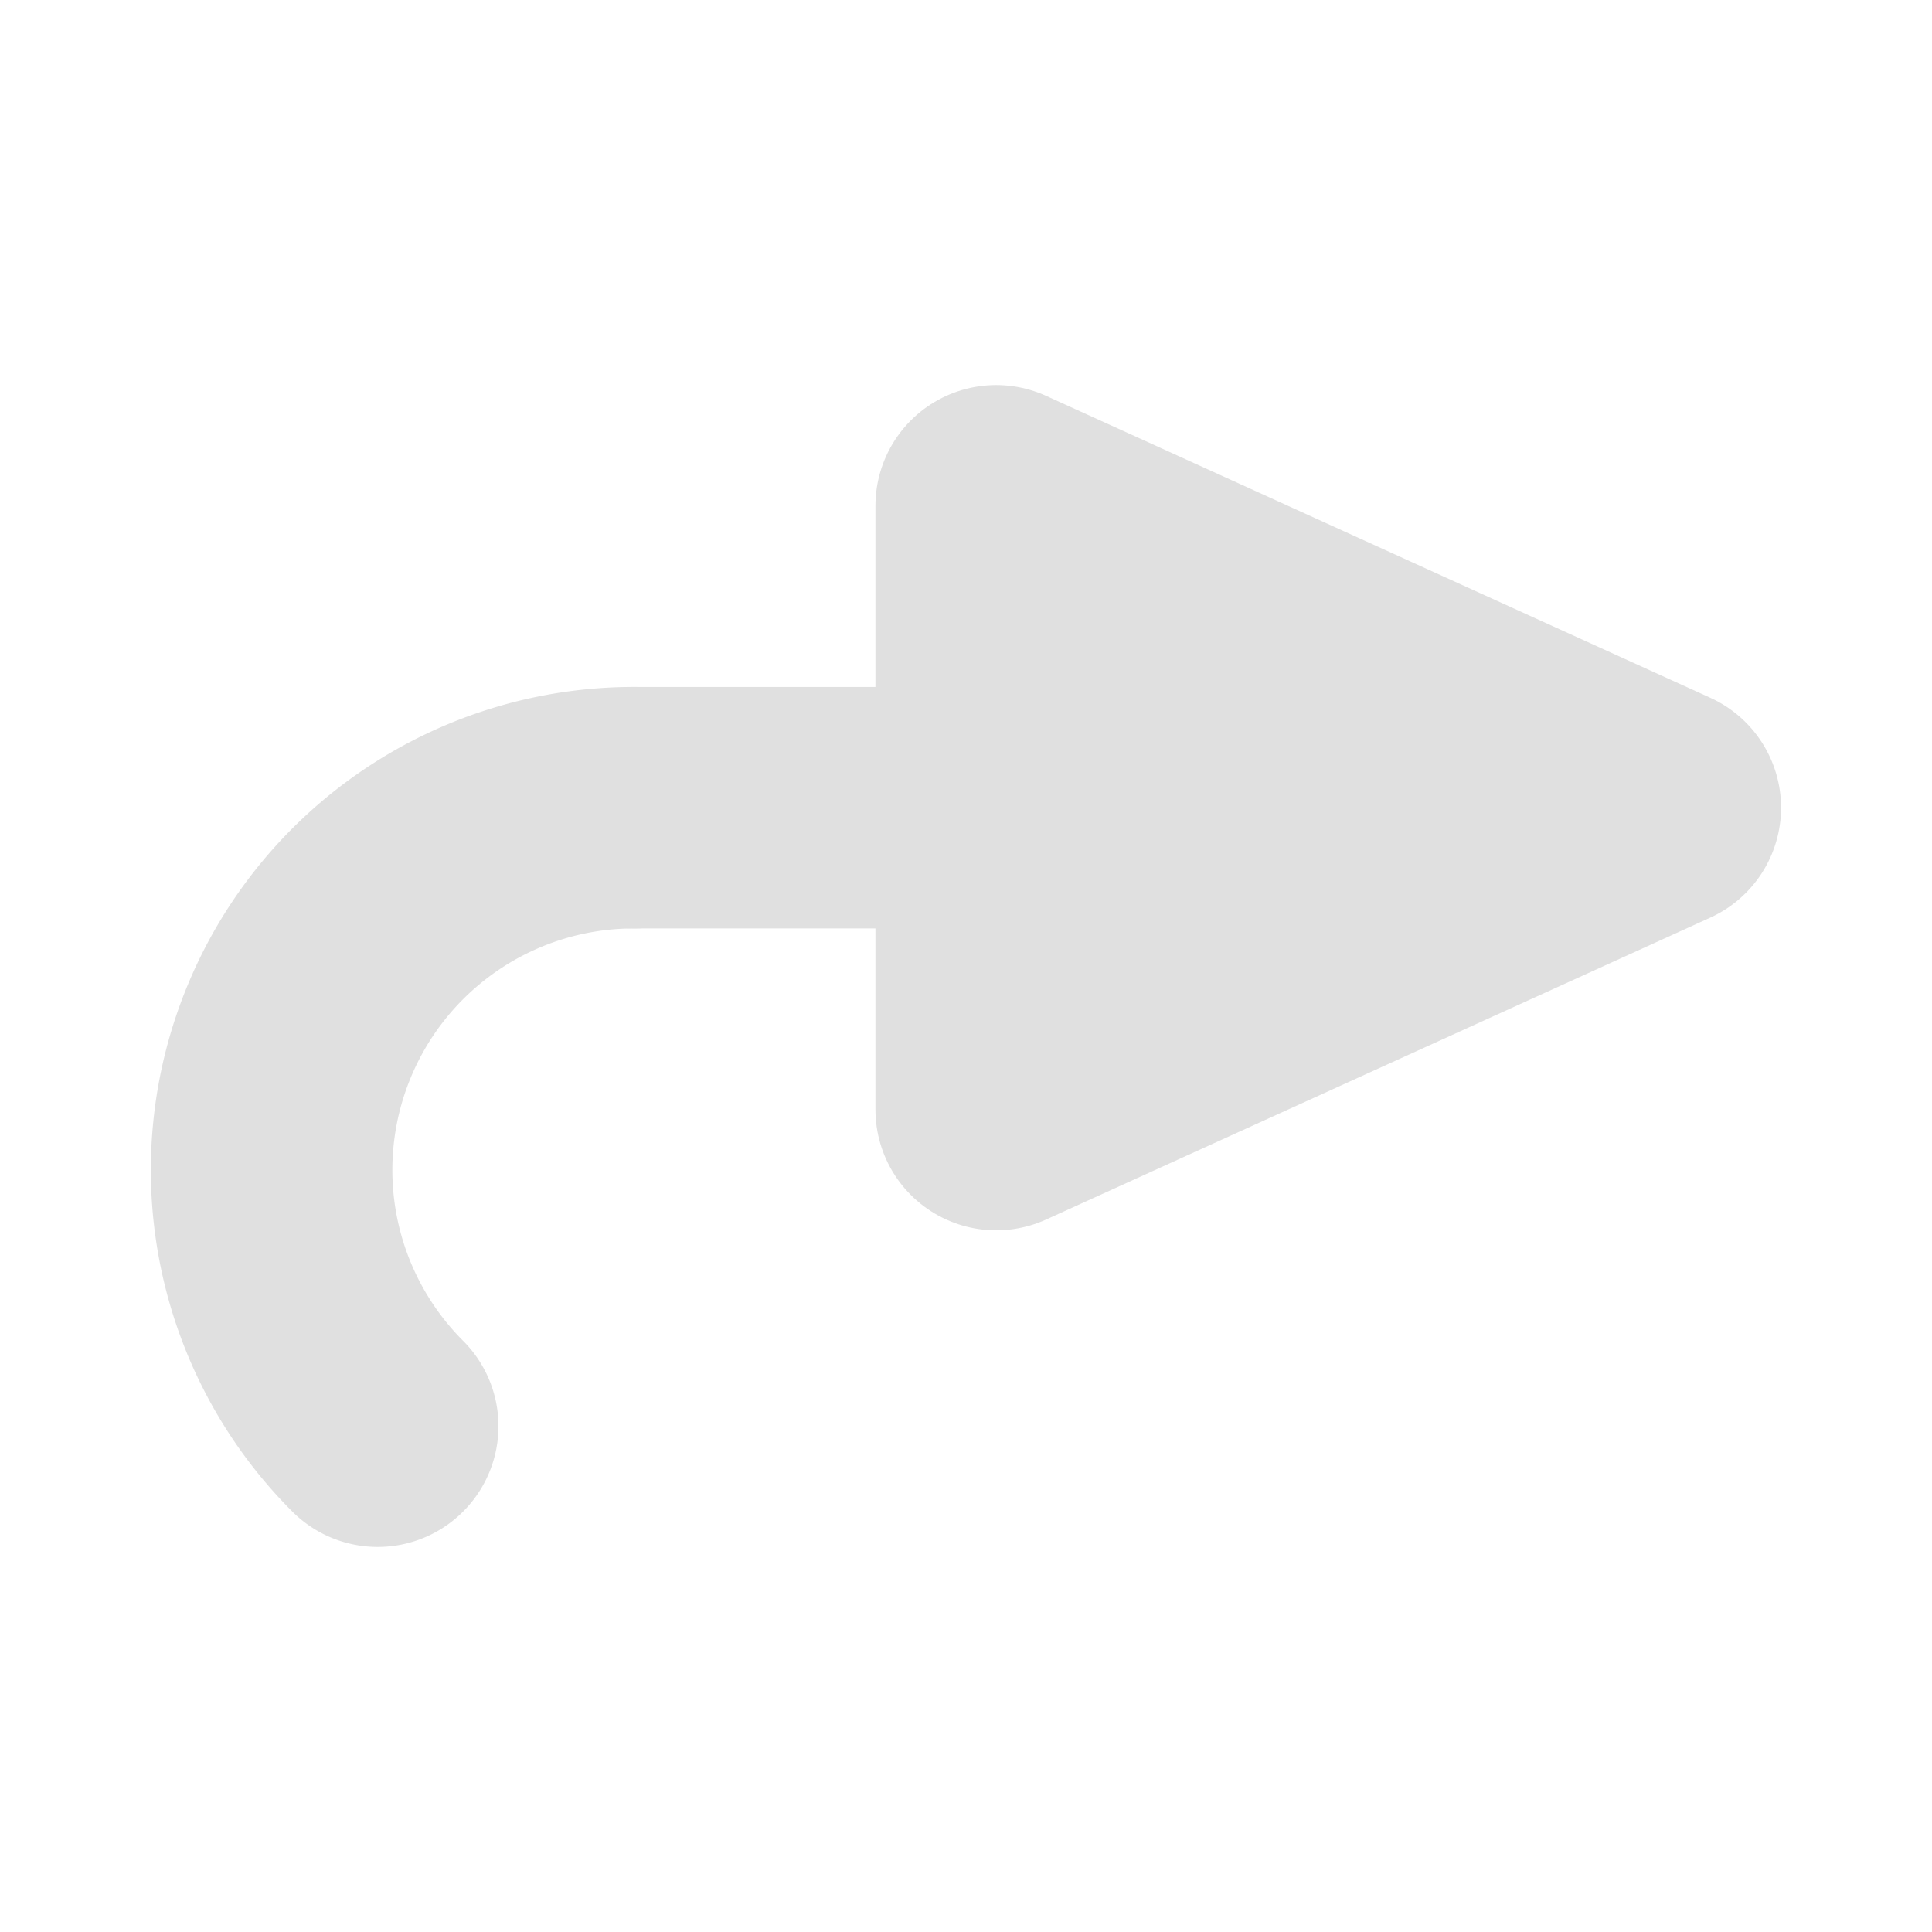 <?xml version="1.0" encoding="UTF-8" standalone="no"?>
<!-- Created with Inkscape (http://www.inkscape.org/) -->

<svg
   width="16"
   height="16"
   viewBox="0 0 16 16"
   version="1.1"
   id="svg1"
   sodipodi:docname="jump-to.svg"
   inkscape:version="1.4 (e7c3feb100, 2024-10-09)"
   xmlns:inkscape="http://www.inkscape.org/namespaces/inkscape"
   xmlns:sodipodi="http://sodipodi.sourceforge.net/DTD/sodipodi-0.dtd"
   xmlns="http://www.w3.org/2000/svg"
   xmlns:svg="http://www.w3.org/2000/svg">
  <sodipodi:namedview
     id="namedview1"
     pagecolor="#ffffff"
     bordercolor="#000000"
     borderopacity="0.25"
     inkscape:showpageshadow="2"
     inkscape:pageopacity="0.0"
     inkscape:pagecheckerboard="0"
     inkscape:deskcolor="#d1d1d1"
     inkscape:zoom="4"
     inkscape:cx="-107.5"
     inkscape:cy="5.25"
     inkscape:window-width="2560"
     inkscape:window-height="1048"
     inkscape:window-x="0"
     inkscape:window-y="0"
     inkscape:window-maximized="1"
     inkscape:current-layer="svg1" />
  <defs
     id="defs1">
    <mask
       maskUnits="userSpaceOnUse"
       id="mask-powermask-path-effect3">
      <path
         id="mask-powermask-path-effect3_box"
         style="fill:#ffffff;fill-opacity:1"
         d="M -1,-1 H 17 V 17 H -1 Z" />
      <path
         style="fill:none;fill-opacity:1;stroke:#000000;stroke-width:2;stroke-linecap:round;stroke-linejoin:round;stroke-miterlimit:6;stroke-dasharray:none;stroke-opacity:1"
         d="M 3.757,9.061 5.879,11.182 12.243,4.818"
         id="path3" />
    </mask>
    <filter
       id="mask-powermask-path-effect3_inverse"
       style="color-interpolation-filters:sRGB"
       height="100"
       width="100"
       x="-50"
       y="-50">
      <feColorMatrix
         id="mask-powermask-path-effect3_primitive1"
         values="1"
         type="saturate"
         result="fbSourceGraphic" />
      <feColorMatrix
         id="mask-powermask-path-effect3_primitive2"
         values="-1 0 0 0 1 0 -1 0 0 1 0 0 -1 0 1 0 0 0 1 0 "
         in="fbSourceGraphic" />
    </filter>
  </defs>
  <path
     style="fill:none;stroke:#e0e0e0;stroke-width:2;stroke-linecap:round;stroke-linejoin:round;stroke-miterlimit:6;stroke-dasharray:none"
     id="path4"
     sodipodi:type="arc"
     sodipodi:cx="9.689312"
     sodipodi:cy="-5.2496619"
     sodipodi:rx="3"
     sodipodi:ry="3"
     sodipodi:start="0.78539816"
     sodipodi:end="3.1415927"
     sodipodi:open="true"
     sodipodi:arc-type="arc"
     d="M 11.811,-3.128 A 3,3 0 0 1 8.541,-2.478 3,3 0 0 1 6.689,-5.25"
     transform="rotate(90)" />
  <path
     style="fill:none;stroke:#e0e0e0;stroke-width:2;stroke-linecap:round;stroke-linejoin:round;stroke-miterlimit:6;stroke-dasharray:none"
     d="M 5.25,6.689 H 9.25"
     id="path5"
     sodipodi:nodetypes="cc" />
  <path
     style="fill:#e0e0e0;fill-opacity:1;stroke:#e0e0e0;stroke-width:2;stroke-linecap:round;stroke-linejoin:round;stroke-miterlimit:6;stroke-dasharray:none"
     d="m 8.25,4.189 v 5 l 5.5,-2.5 z"
     id="path6"
     sodipodi:nodetypes="cccc" />
</svg>
